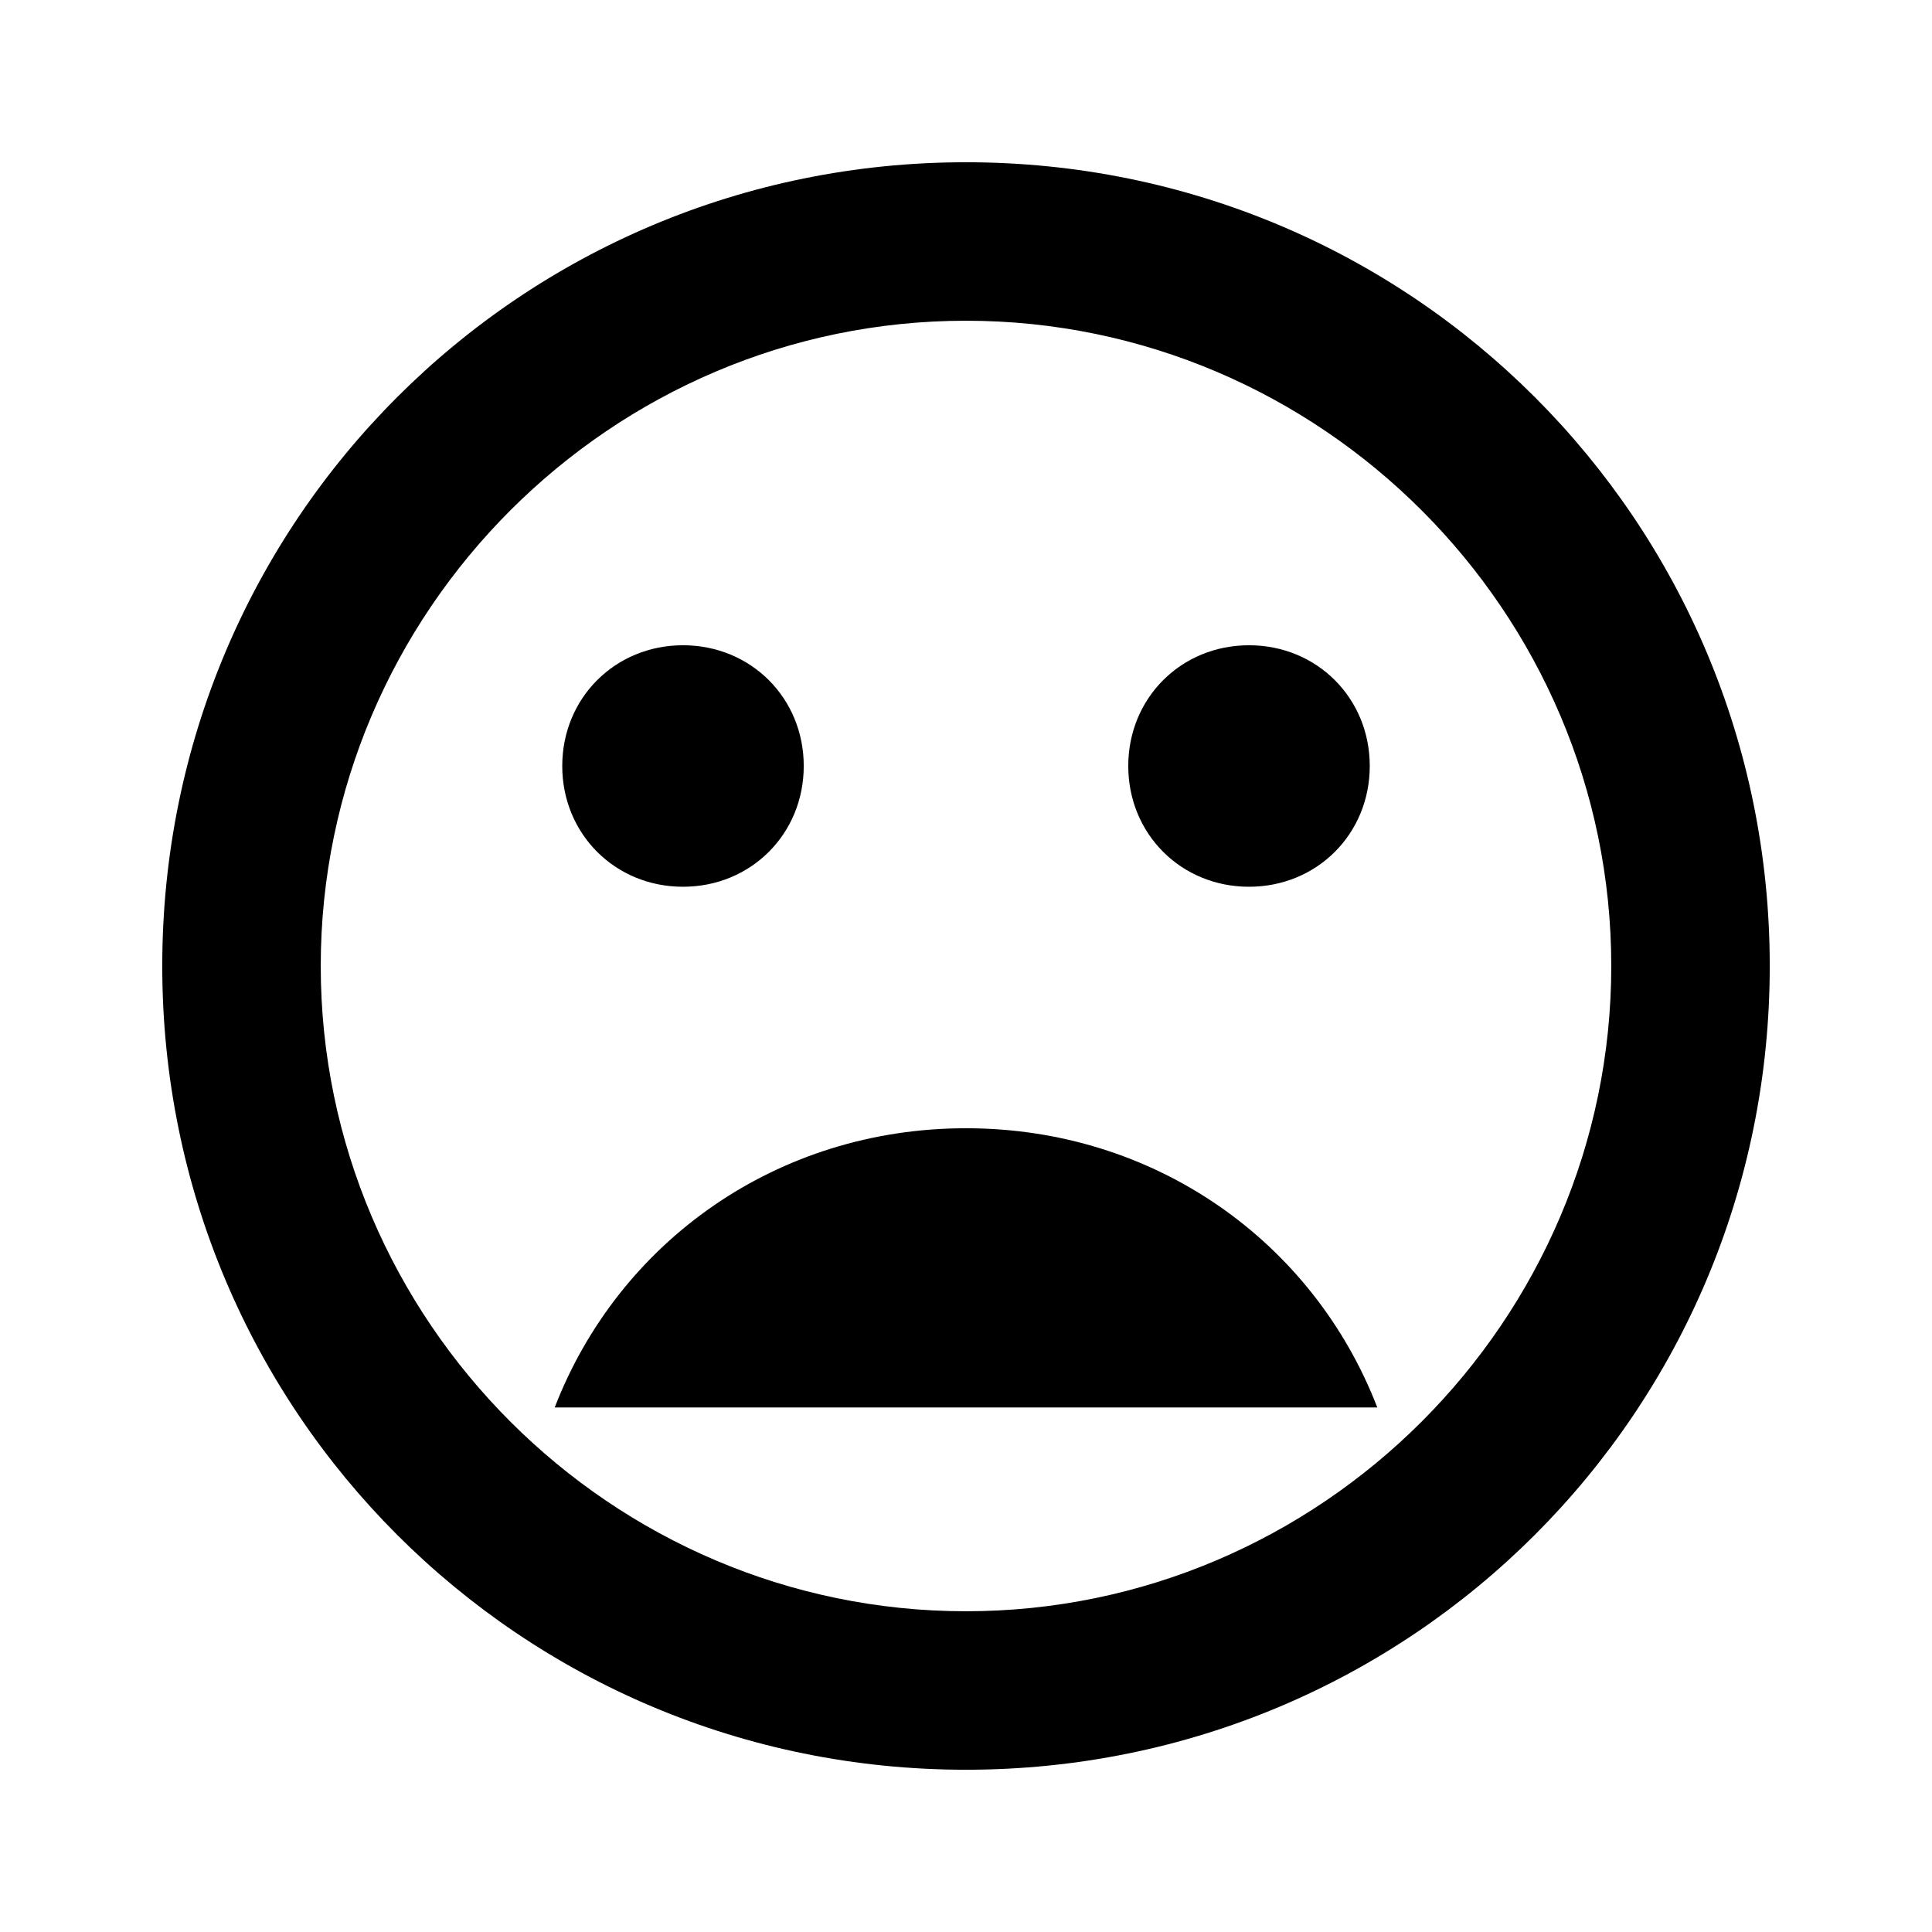<svg height="1000" width="1000" xmlns="http://www.w3.org/2000/svg"><path d="M500.001 583.983c97.657 0 179.688 58.594 212.891 144.532H287.11C320.313 642.577 402.345 583.983 500.001 583.983zm-146.484 -125c-35.157 0 -62.5 -27.344 -62.5 -62.5s27.343 -62.5 62.5 -62.5 62.5 27.343 62.5 62.5 -27.344 62.5 -62.5 62.5zm292.969 0c-35.156 0 -62.5 -27.344 -62.5 -62.5s27.344 -62.5 62.5 -62.5 62.5 27.343 62.5 62.5 -27.344 62.5 -62.5 62.5zM500.001 833.984c183.595 0 333.986 -150.391 333.986 -333.985S683.596 166.013 500 166.013 166.016 316.405 166.016 500s150.391 333.985 333.985 333.985zm0 -750.002c230.47 0 416.017 185.547 416.017 416.017S730.471 916.015 500.001 916.015 83.985 730.468 83.985 500 269.532 83.982 500 83.982z"/></svg>